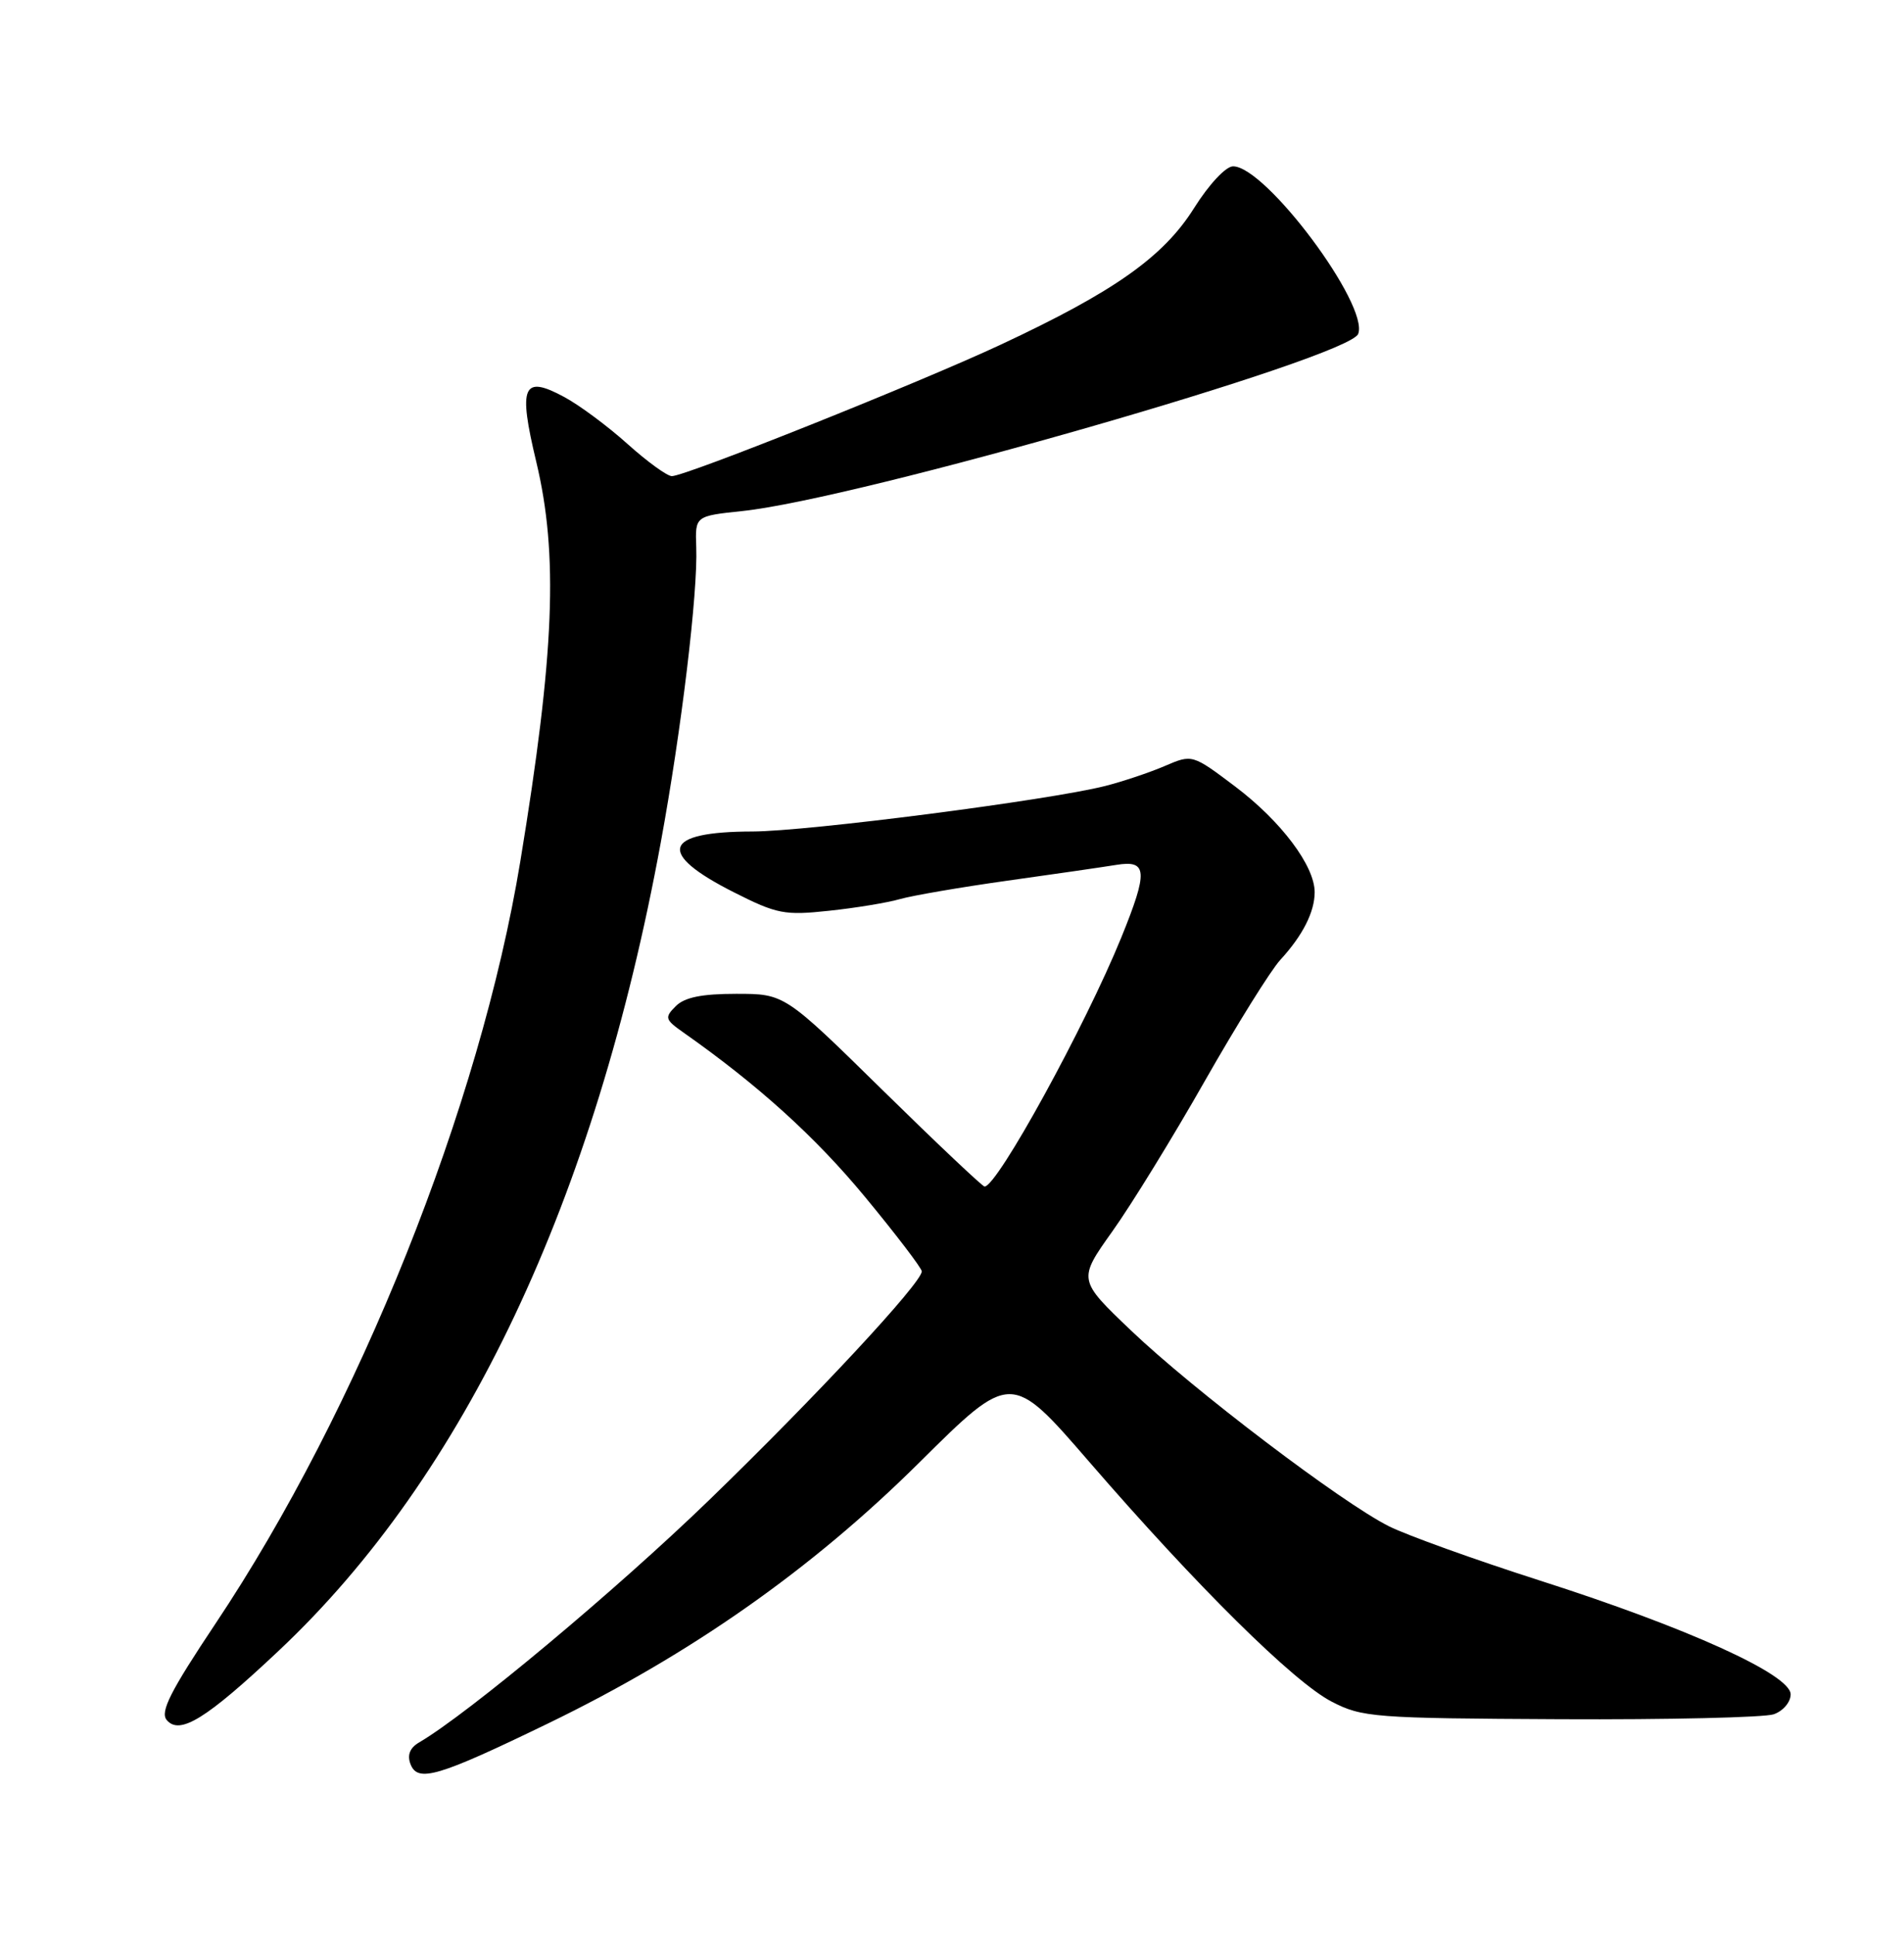 <?xml version="1.0" encoding="UTF-8" standalone="no"?>
<!DOCTYPE svg PUBLIC "-//W3C//DTD SVG 1.1//EN" "http://www.w3.org/Graphics/SVG/1.1/DTD/svg11.dtd" >
<svg xmlns="http://www.w3.org/2000/svg" xmlns:xlink="http://www.w3.org/1999/xlink" version="1.1" viewBox="0 0 252 256">
 <g >
 <path fill="currentColor"
d=" M 72.58 228.02 C 91.43 218.88 107.44 207.64 121.66 193.53 C 133.82 181.47 133.82 181.47 144.16 193.42 C 158.41 209.89 171.22 222.56 176.26 225.16 C 180.28 227.24 181.84 227.36 206.50 227.48 C 220.80 227.55 233.51 227.25 234.75 226.83 C 236.00 226.40 237.00 225.22 237.00 224.19 C 237.00 221.58 223.39 215.40 203.83 209.14 C 195.21 206.38 186.21 203.14 183.83 201.95 C 177.58 198.82 157.96 183.93 149.72 176.07 C 142.66 169.34 142.66 169.34 147.23 162.92 C 149.75 159.39 155.26 150.43 159.48 143.00 C 163.71 135.57 168.19 128.38 169.46 127.00 C 172.42 123.78 174.00 120.66 174.00 118.05 C 174.00 114.57 169.56 108.67 163.52 104.10 C 157.80 99.79 157.80 99.79 154.15 101.36 C 152.14 102.22 148.60 103.41 146.27 104.00 C 138.79 105.89 106.91 110.00 99.59 110.02 C 87.71 110.04 86.85 112.87 97.12 118.06 C 102.84 120.95 103.84 121.14 109.72 120.51 C 113.23 120.14 117.47 119.44 119.13 118.96 C 120.79 118.49 127.18 117.39 133.32 116.53 C 139.47 115.67 145.96 114.73 147.75 114.44 C 151.87 113.77 151.98 115.25 148.41 124.04 C 143.63 135.78 131.99 157.00 130.31 157.00 C 130.04 157.00 123.96 151.26 116.82 144.25 C 103.84 131.50 103.84 131.50 97.45 131.50 C 92.89 131.50 90.61 131.96 89.44 133.13 C 87.93 134.64 88.01 134.90 90.47 136.63 C 100.34 143.57 107.92 150.43 114.46 158.34 C 118.61 163.36 122.00 167.81 122.00 168.22 C 122.00 169.74 107.99 184.80 93.84 198.50 C 81.58 210.37 61.95 226.77 55.46 230.56 C 54.25 231.27 53.87 232.22 54.33 233.42 C 55.28 235.90 57.95 235.11 72.58 228.02 Z  M 36.91 218.40 C 61.52 195.25 78.76 158.78 87.45 111.50 C 90.19 96.60 92.38 78.40 92.15 72.39 C 92.00 68.28 92.00 68.28 98.25 67.62 C 113.59 66.01 178.55 47.33 179.76 44.18 C 181.23 40.36 167.50 21.98 163.19 22.01 C 162.23 22.02 160.00 24.41 158.04 27.53 C 153.99 33.98 147.50 38.57 132.50 45.58 C 121.71 50.63 90.75 63.00 88.92 63.00 C 88.30 63.00 85.67 61.09 83.06 58.75 C 80.46 56.41 76.69 53.61 74.68 52.53 C 69.20 49.57 68.56 51.03 70.97 61.08 C 73.92 73.39 73.40 86.43 68.86 114.00 C 63.54 146.28 47.44 186.53 28.51 214.85 C 22.56 223.77 21.17 226.50 22.06 227.58 C 23.77 229.63 27.30 227.45 36.91 218.40 Z "/>
</g>
</svg>